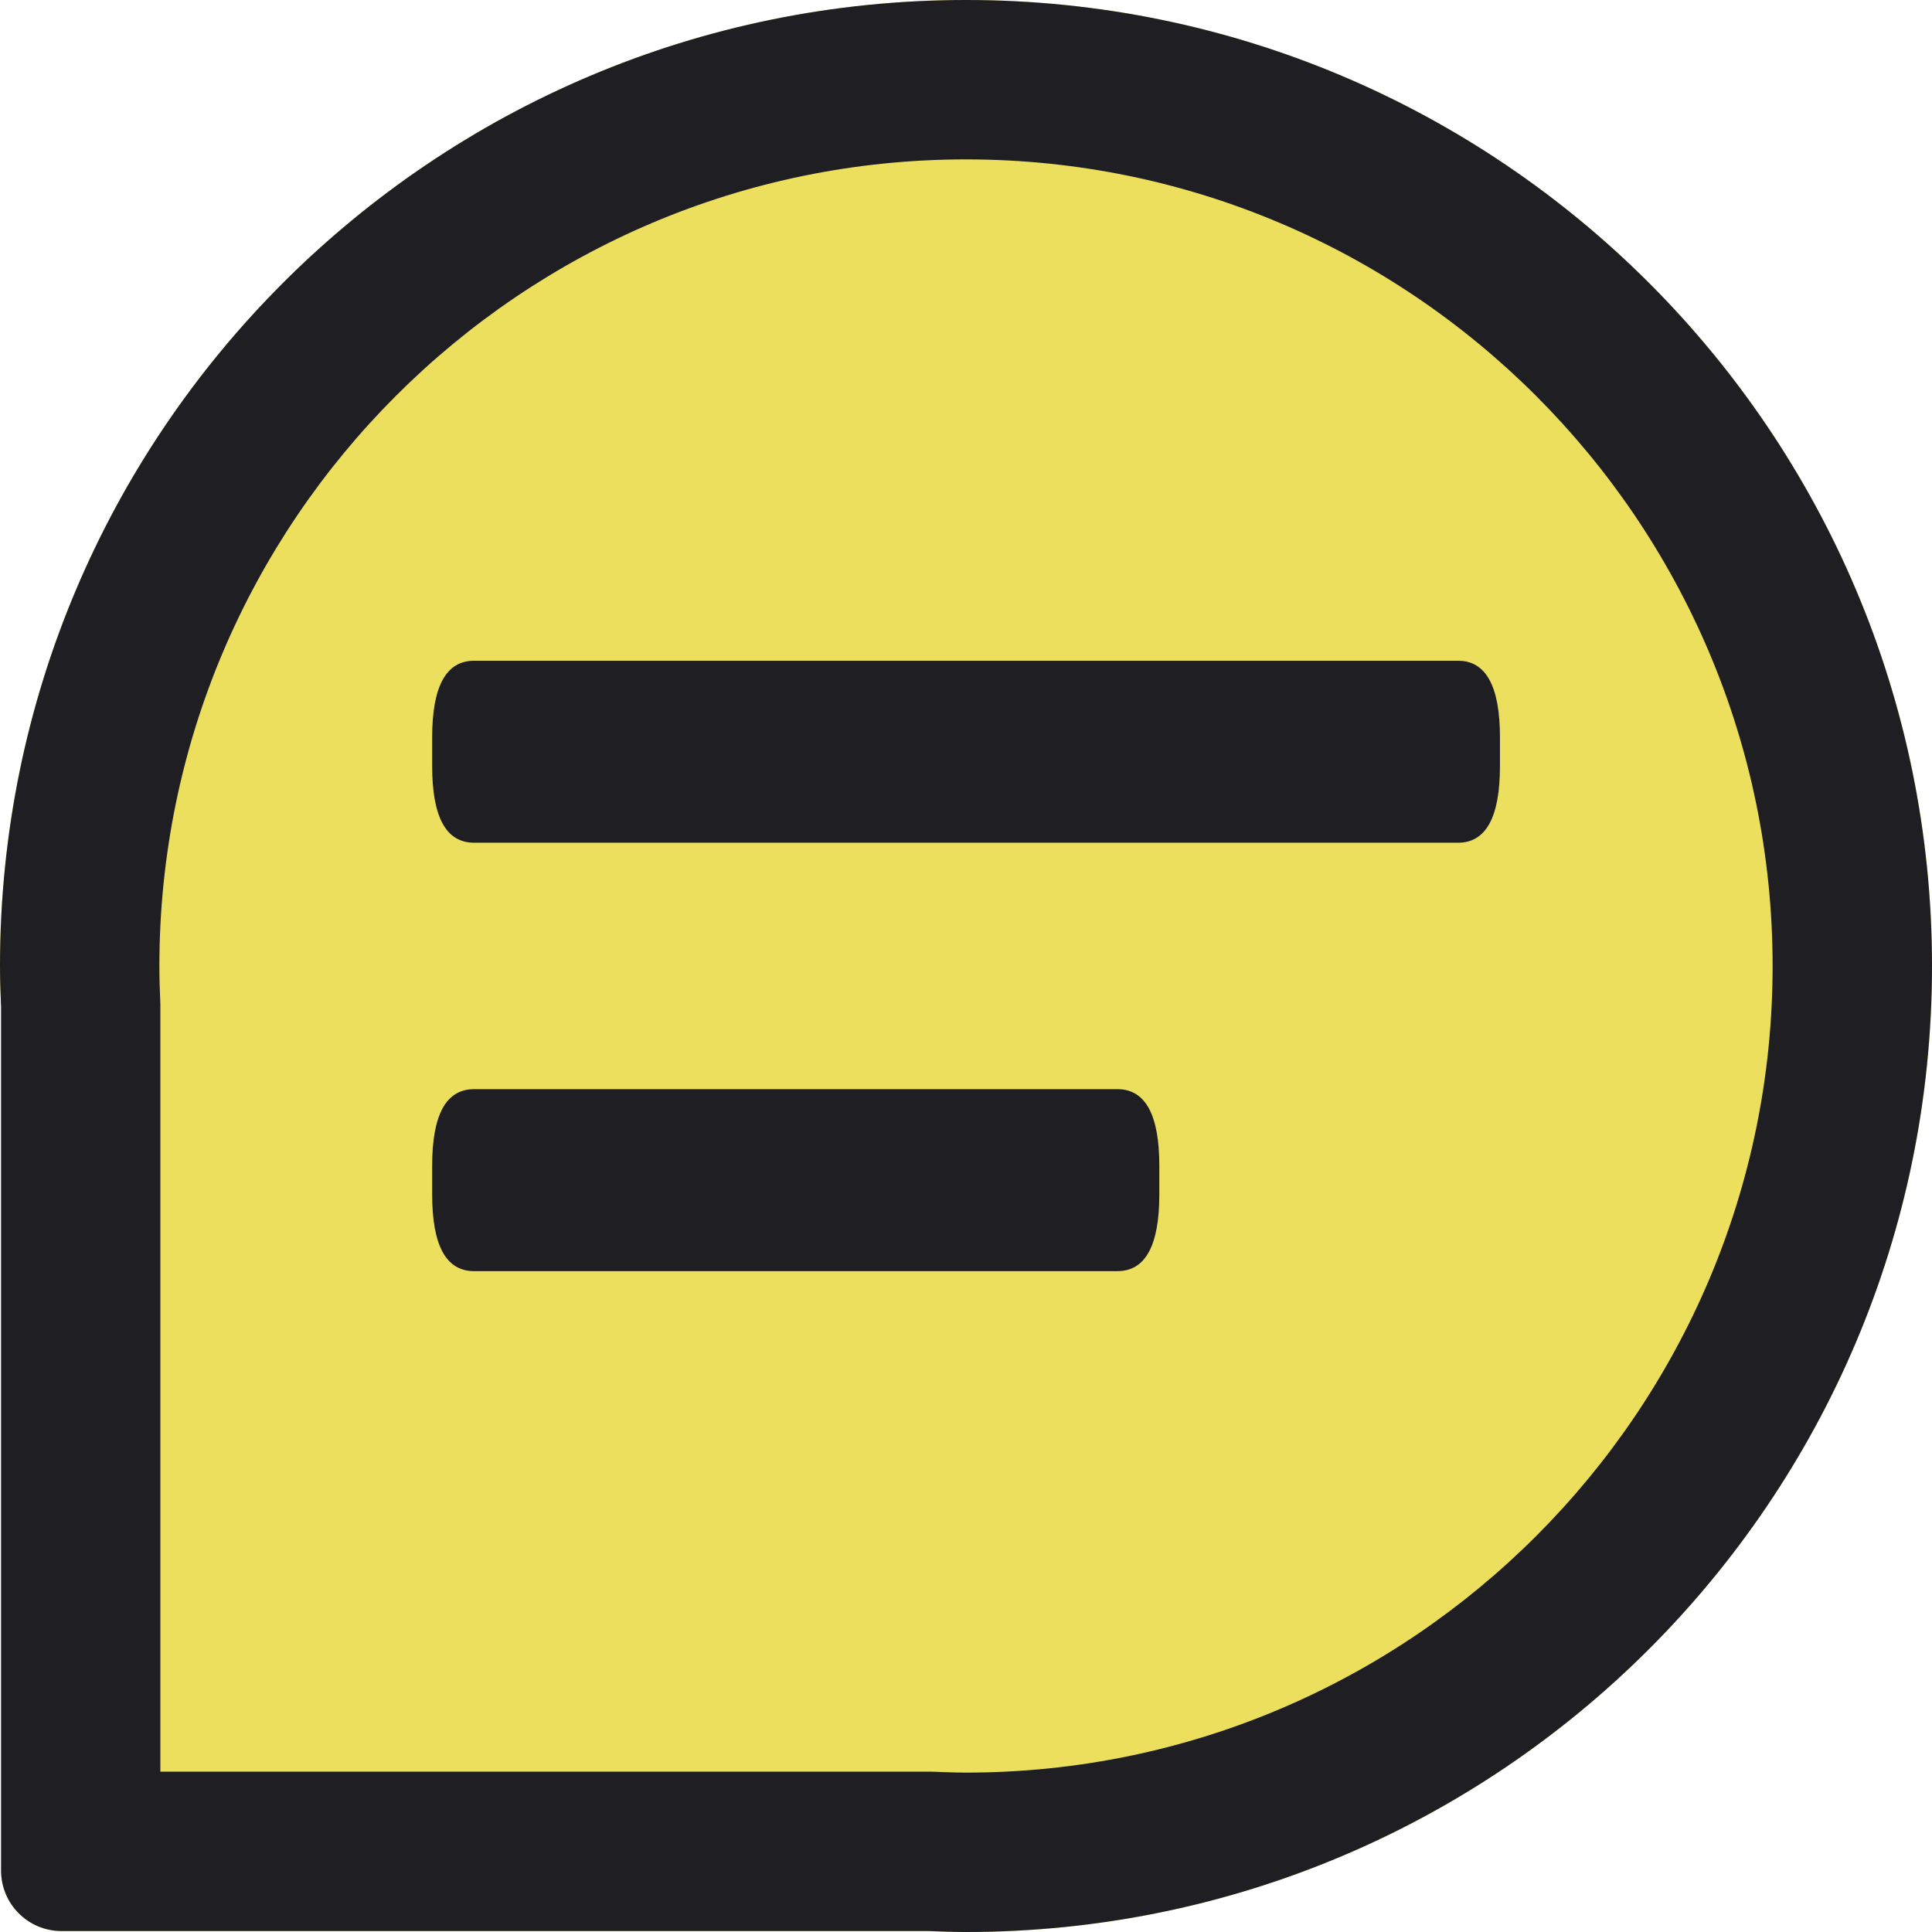 <?xml version="1.0" encoding="utf-8"?>
<!-- Generator: Adobe Illustrator 17.0.0, SVG Export Plug-In . SVG Version: 6.00 Build 0)  -->
<!DOCTYPE svg PUBLIC "-//W3C//DTD SVG 1.1//EN" "http://www.w3.org/Graphics/SVG/1.1/DTD/svg11.dtd">
<svg version="1.1" id="Camada_1" xmlns="http://www.w3.org/2000/svg" xmlns:xlink="http://www.w3.org/1999/xlink" x="0px" y="0px"
	 width="16px" height="16px" viewBox="0 0 16 16" enable-background="new 0 0 16 16" xml:space="preserve">
<g>
	<g>
		<path fill="#EDDF5E" d="M8,0C3.582,0,0,3.582,0,8c0,0.115,0.004,0.229,0.009,0.342v7.15c0,0.276,0.224,0.5,0.5,0.5h7.178
			C7.791,15.996,7.895,16,8,16c4.418,0,8-3.582,8-8S12.418,0,8,0z"/>
		<path fill="#1F1F23" d="M8,1.32c3.684,0,6.68,2.997,6.68,6.68S11.684,14.68,8,14.68c-0.088,0-0.175-0.004-0.263-0.007
			l-0.025-0.001H7.687H1.328v-6.33V8.314L1.327,8.287C1.323,8.199,1.32,8.096,1.32,8C1.32,4.316,4.316,1.32,8,1.32 M8,0
			C3.582,0,0,3.582,0,8c0,0.115,0.004,0.229,0.009,0.342v7.15c0,0.276,0.224,0.5,0.5,0.5h7.178C7.791,15.996,7.895,16,8,16
			c4.418,0,8-3.582,8-8S12.418,0,8,0L8,0z"/>
	</g>
	<g>
		<g>
			<g>
				<g>
					<path fill="#1F1F23" d="M3.926,5.472h8.149c0.231,0,0.347,0.211,0.347,0.634v0.239c0,0.423-0.116,0.634-0.347,0.634H3.926
						c-0.232,0-0.347-0.212-0.347-0.634V6.107C3.579,5.684,3.694,5.472,3.926,5.472z"/>
				</g>
			</g>
			<g>
				<g>
					<path fill="#1F1F23" d="M3.926,9.02h5.328c0.231,0,0.347,0.211,0.347,0.634v0.239c0,0.423-0.116,0.634-0.347,0.634H3.926
						c-0.232,0-0.347-0.212-0.347-0.634V9.654C3.579,9.231,3.694,9.02,3.926,9.02z"/>
				</g>
			</g>
		</g>
	</g>
</g>
</svg>
